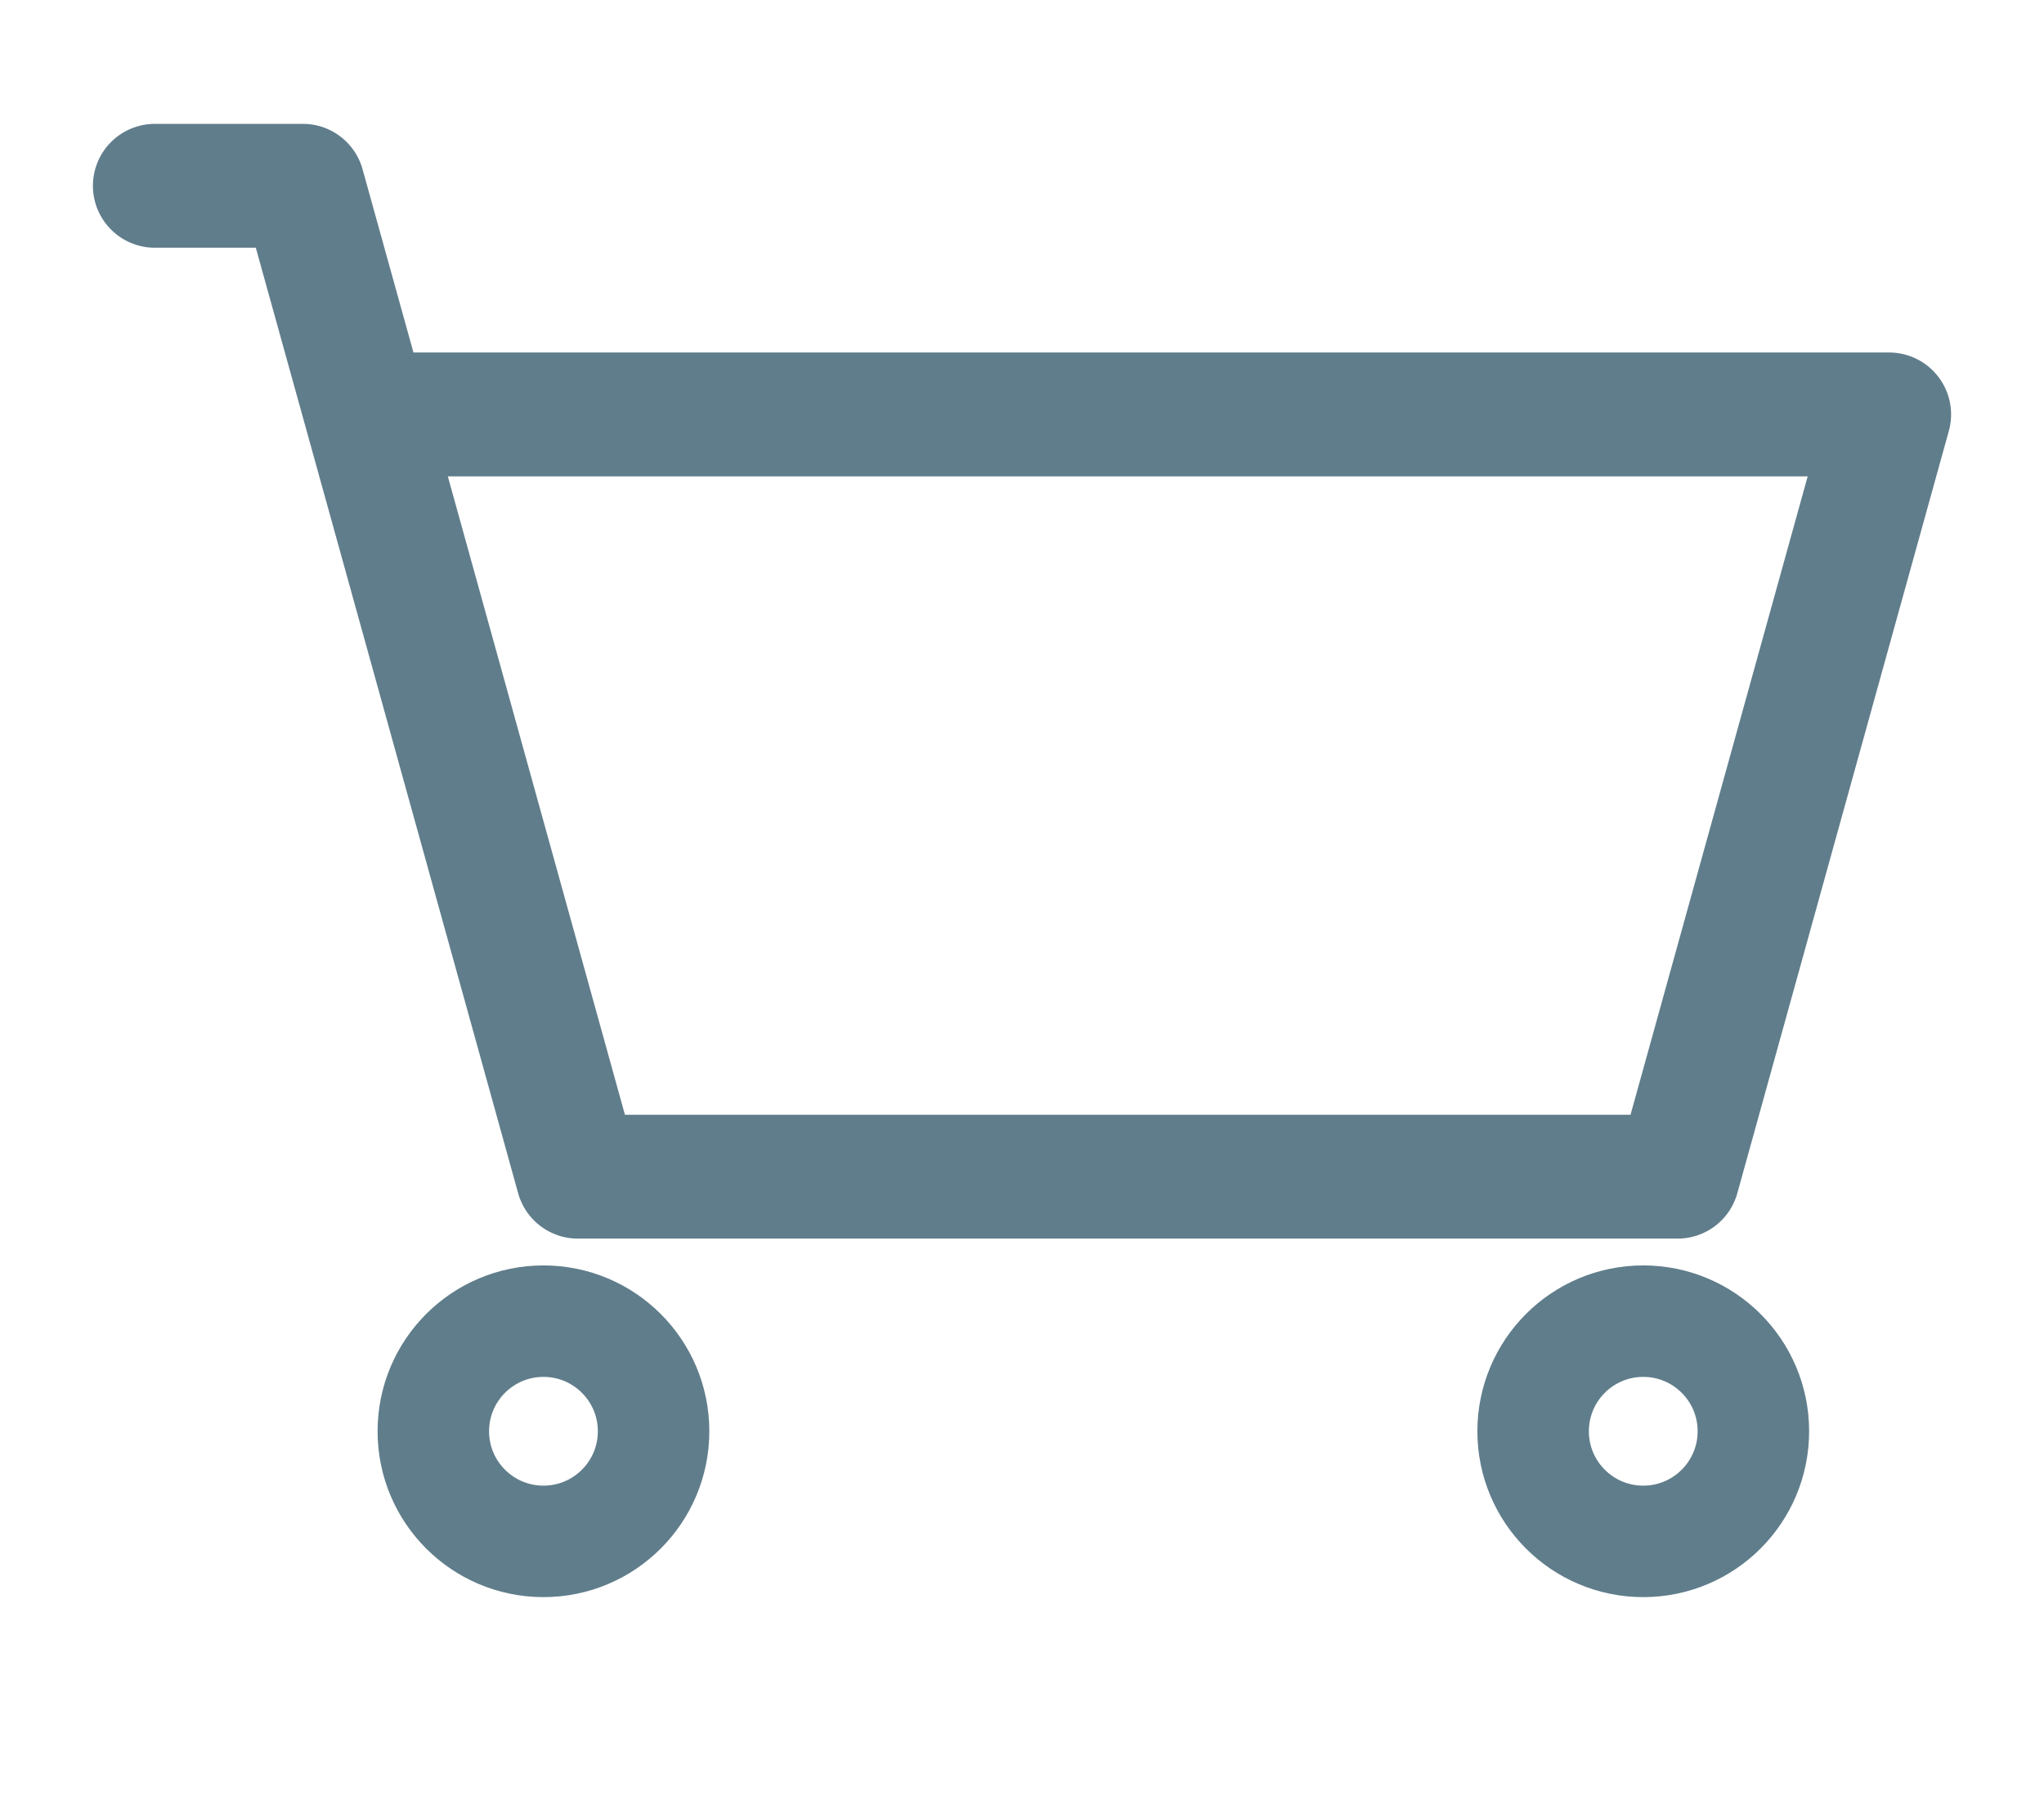 <svg width="33" height="29" viewBox="0 0 33 29" fill="none" xmlns="http://www.w3.org/2000/svg">
<path d="M2.5 3H4.89L5.915 6.692M5.915 6.692L9.329 19H27.085L30.5 6.692H5.915Z" stroke="#607D8B" stroke-width="2" stroke-linecap="round" stroke-linejoin="round"/>
<path d="M8.774 24.889C9.756 24.889 10.552 24.093 10.552 23.111C10.552 22.129 9.756 21.333 8.774 21.333C7.792 21.333 6.996 22.129 6.996 23.111C6.996 24.093 7.792 24.889 8.774 24.889Z" stroke="#607D8B" stroke-width="1.8" stroke-linecap="round" stroke-linejoin="round"/>
<path d="M26.53 24.889C27.512 24.889 28.308 24.093 28.308 23.111C28.308 22.129 27.512 21.333 26.53 21.333C25.548 21.333 24.752 22.129 24.752 23.111C24.752 24.093 25.548 24.889 26.53 24.889Z" stroke="#607D8B" stroke-width="1.8" stroke-linecap="round" stroke-linejoin="round"/>
</svg>
